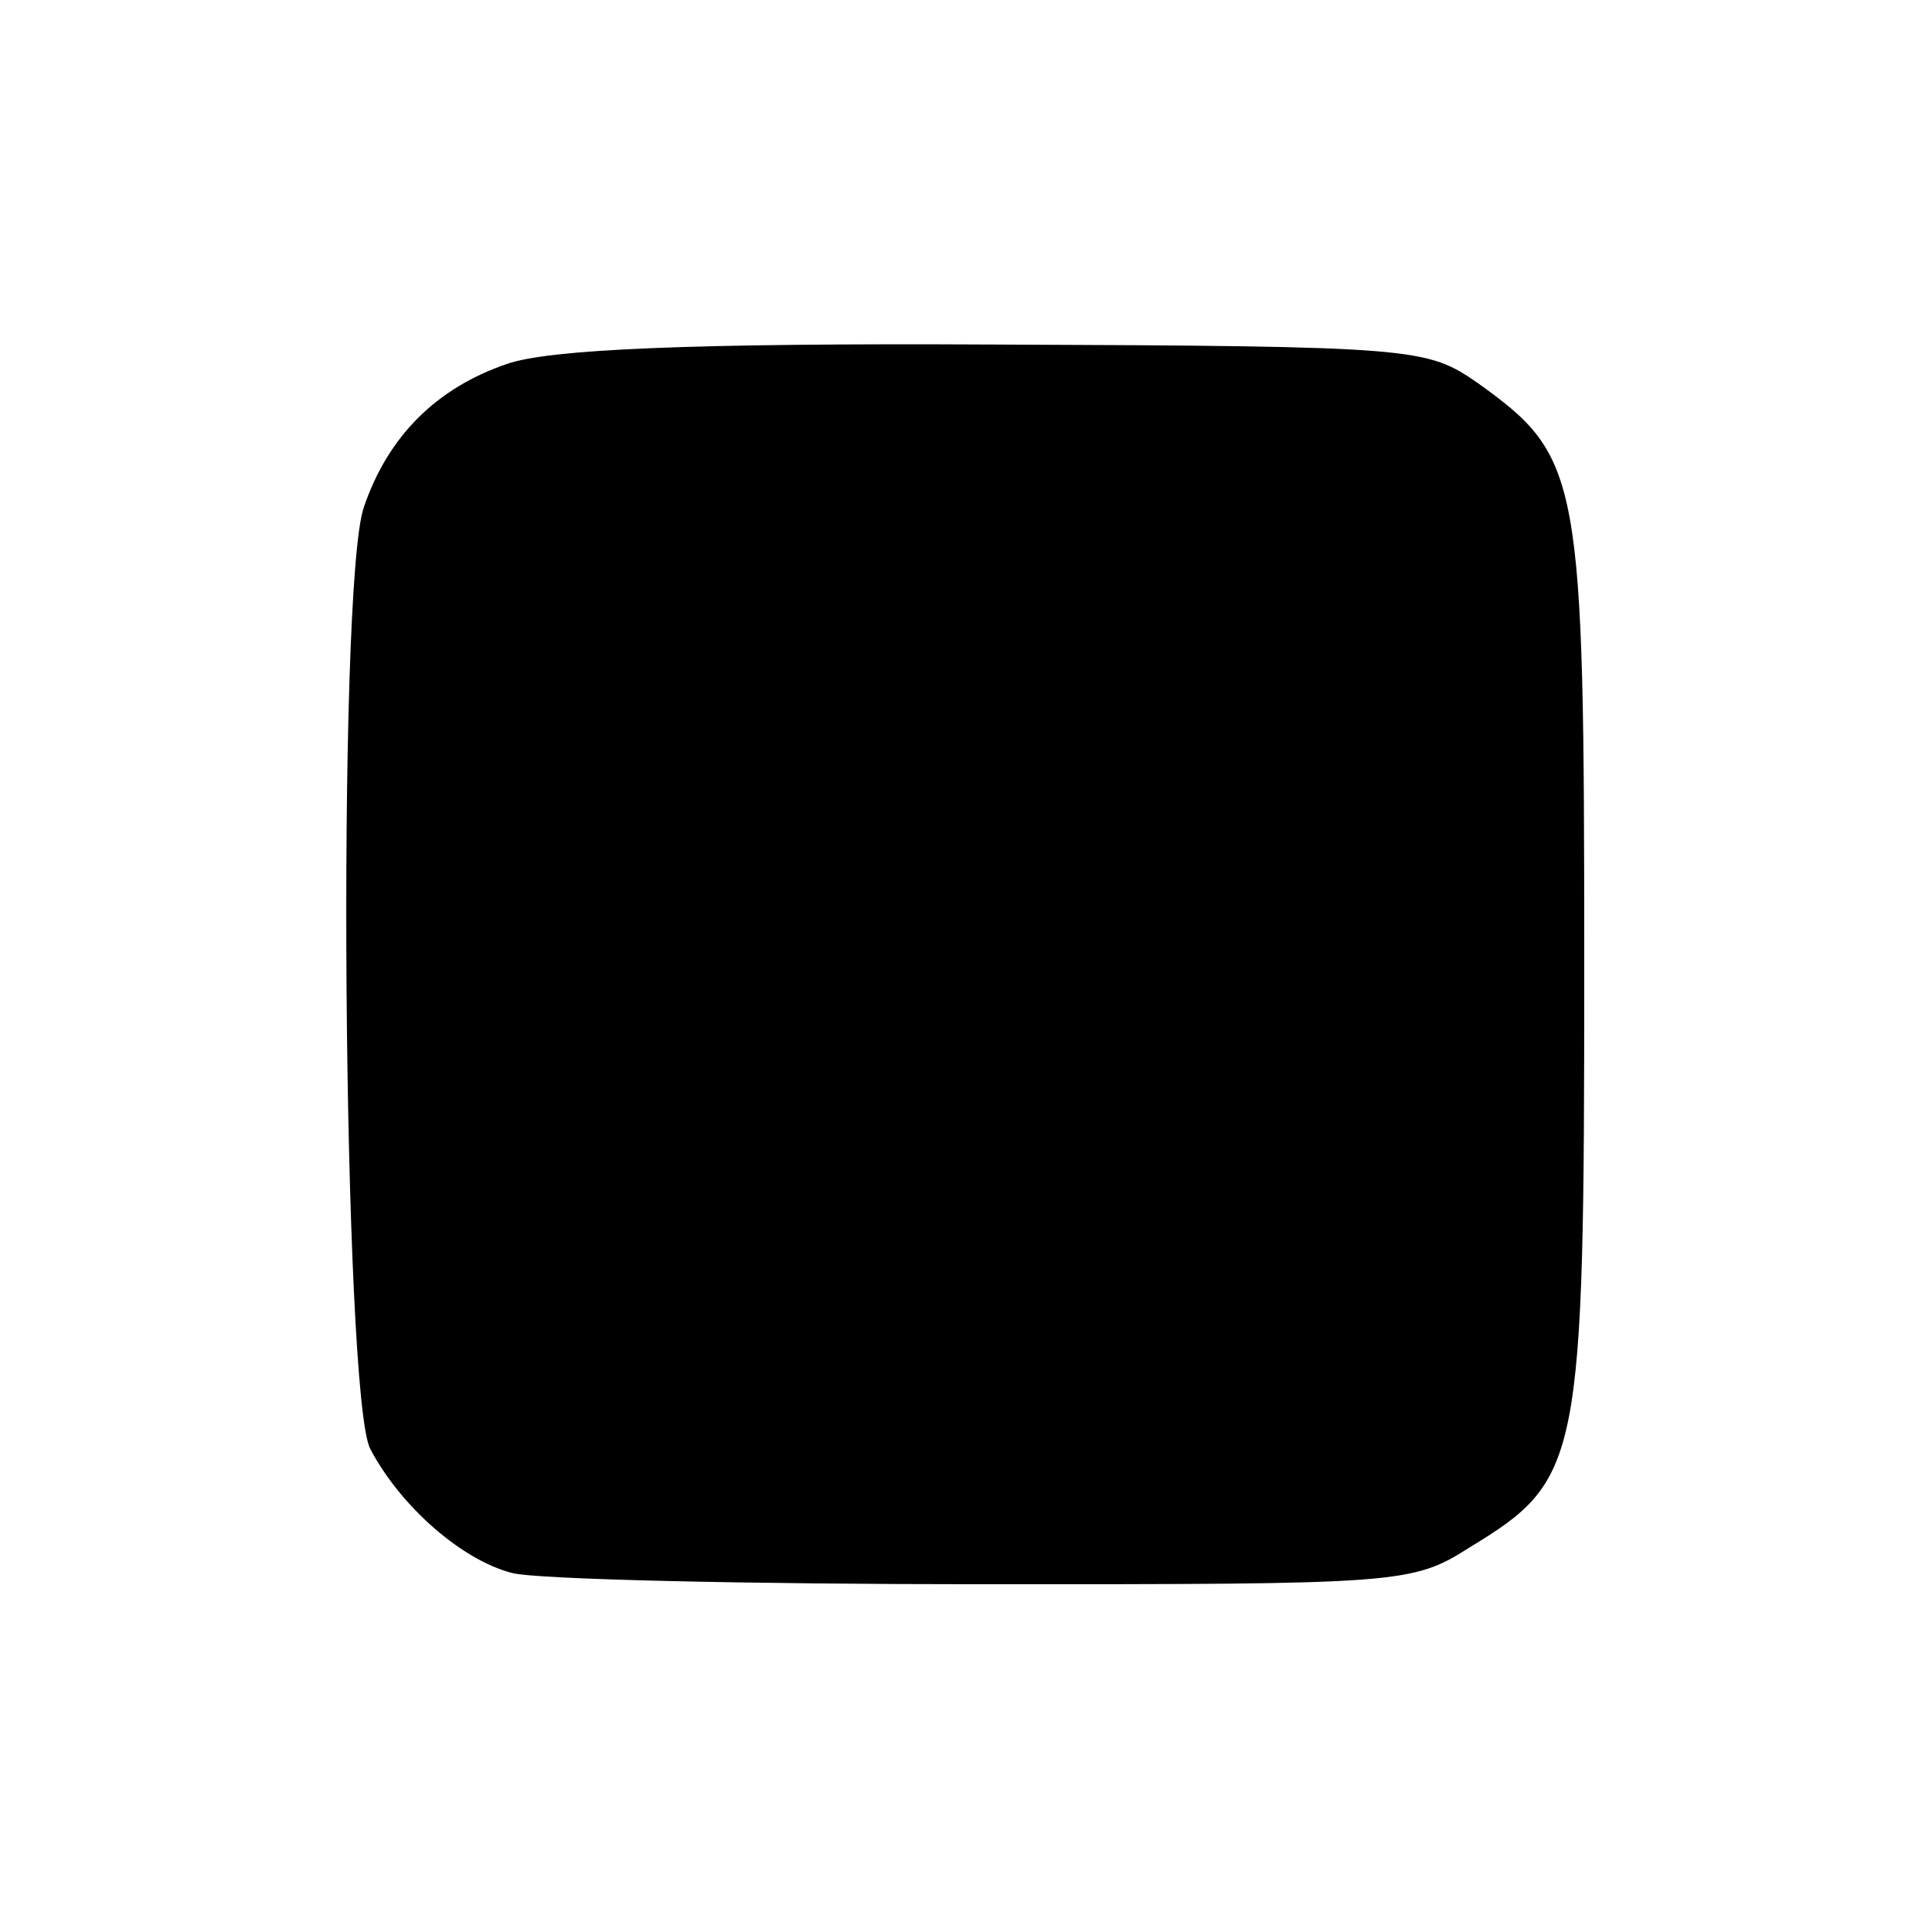 <?xml version="1.0" standalone="no"?>
<!DOCTYPE svg PUBLIC "-//W3C//DTD SVG 20010904//EN"
 "http://www.w3.org/TR/2001/REC-SVG-20010904/DTD/svg10.dtd">
<svg version="1.0" xmlns="http://www.w3.org/2000/svg"
 width="120pt" height="120pt" viewBox="0 0 120 120"
 preserveAspectRatio="xMidYMid meet">
<g transform="translate(0,120) scale(0.1,-0.1)"
fill="#000000" stroke="none">
<path d="M315 974 c-44 -15 -74 -45 -89 -89 -17 -49 -13 -553 4 -585 19 -36
57 -69 88 -77 15 -4 146 -7 293 -7 259 0 266 0 302 23 69 42 71 52 71 361 0
305 -2 316 -66 362 -32 22 -37 23 -300 24 -191 1 -277 -3 -303 -12z"/>
</g>
</svg>
